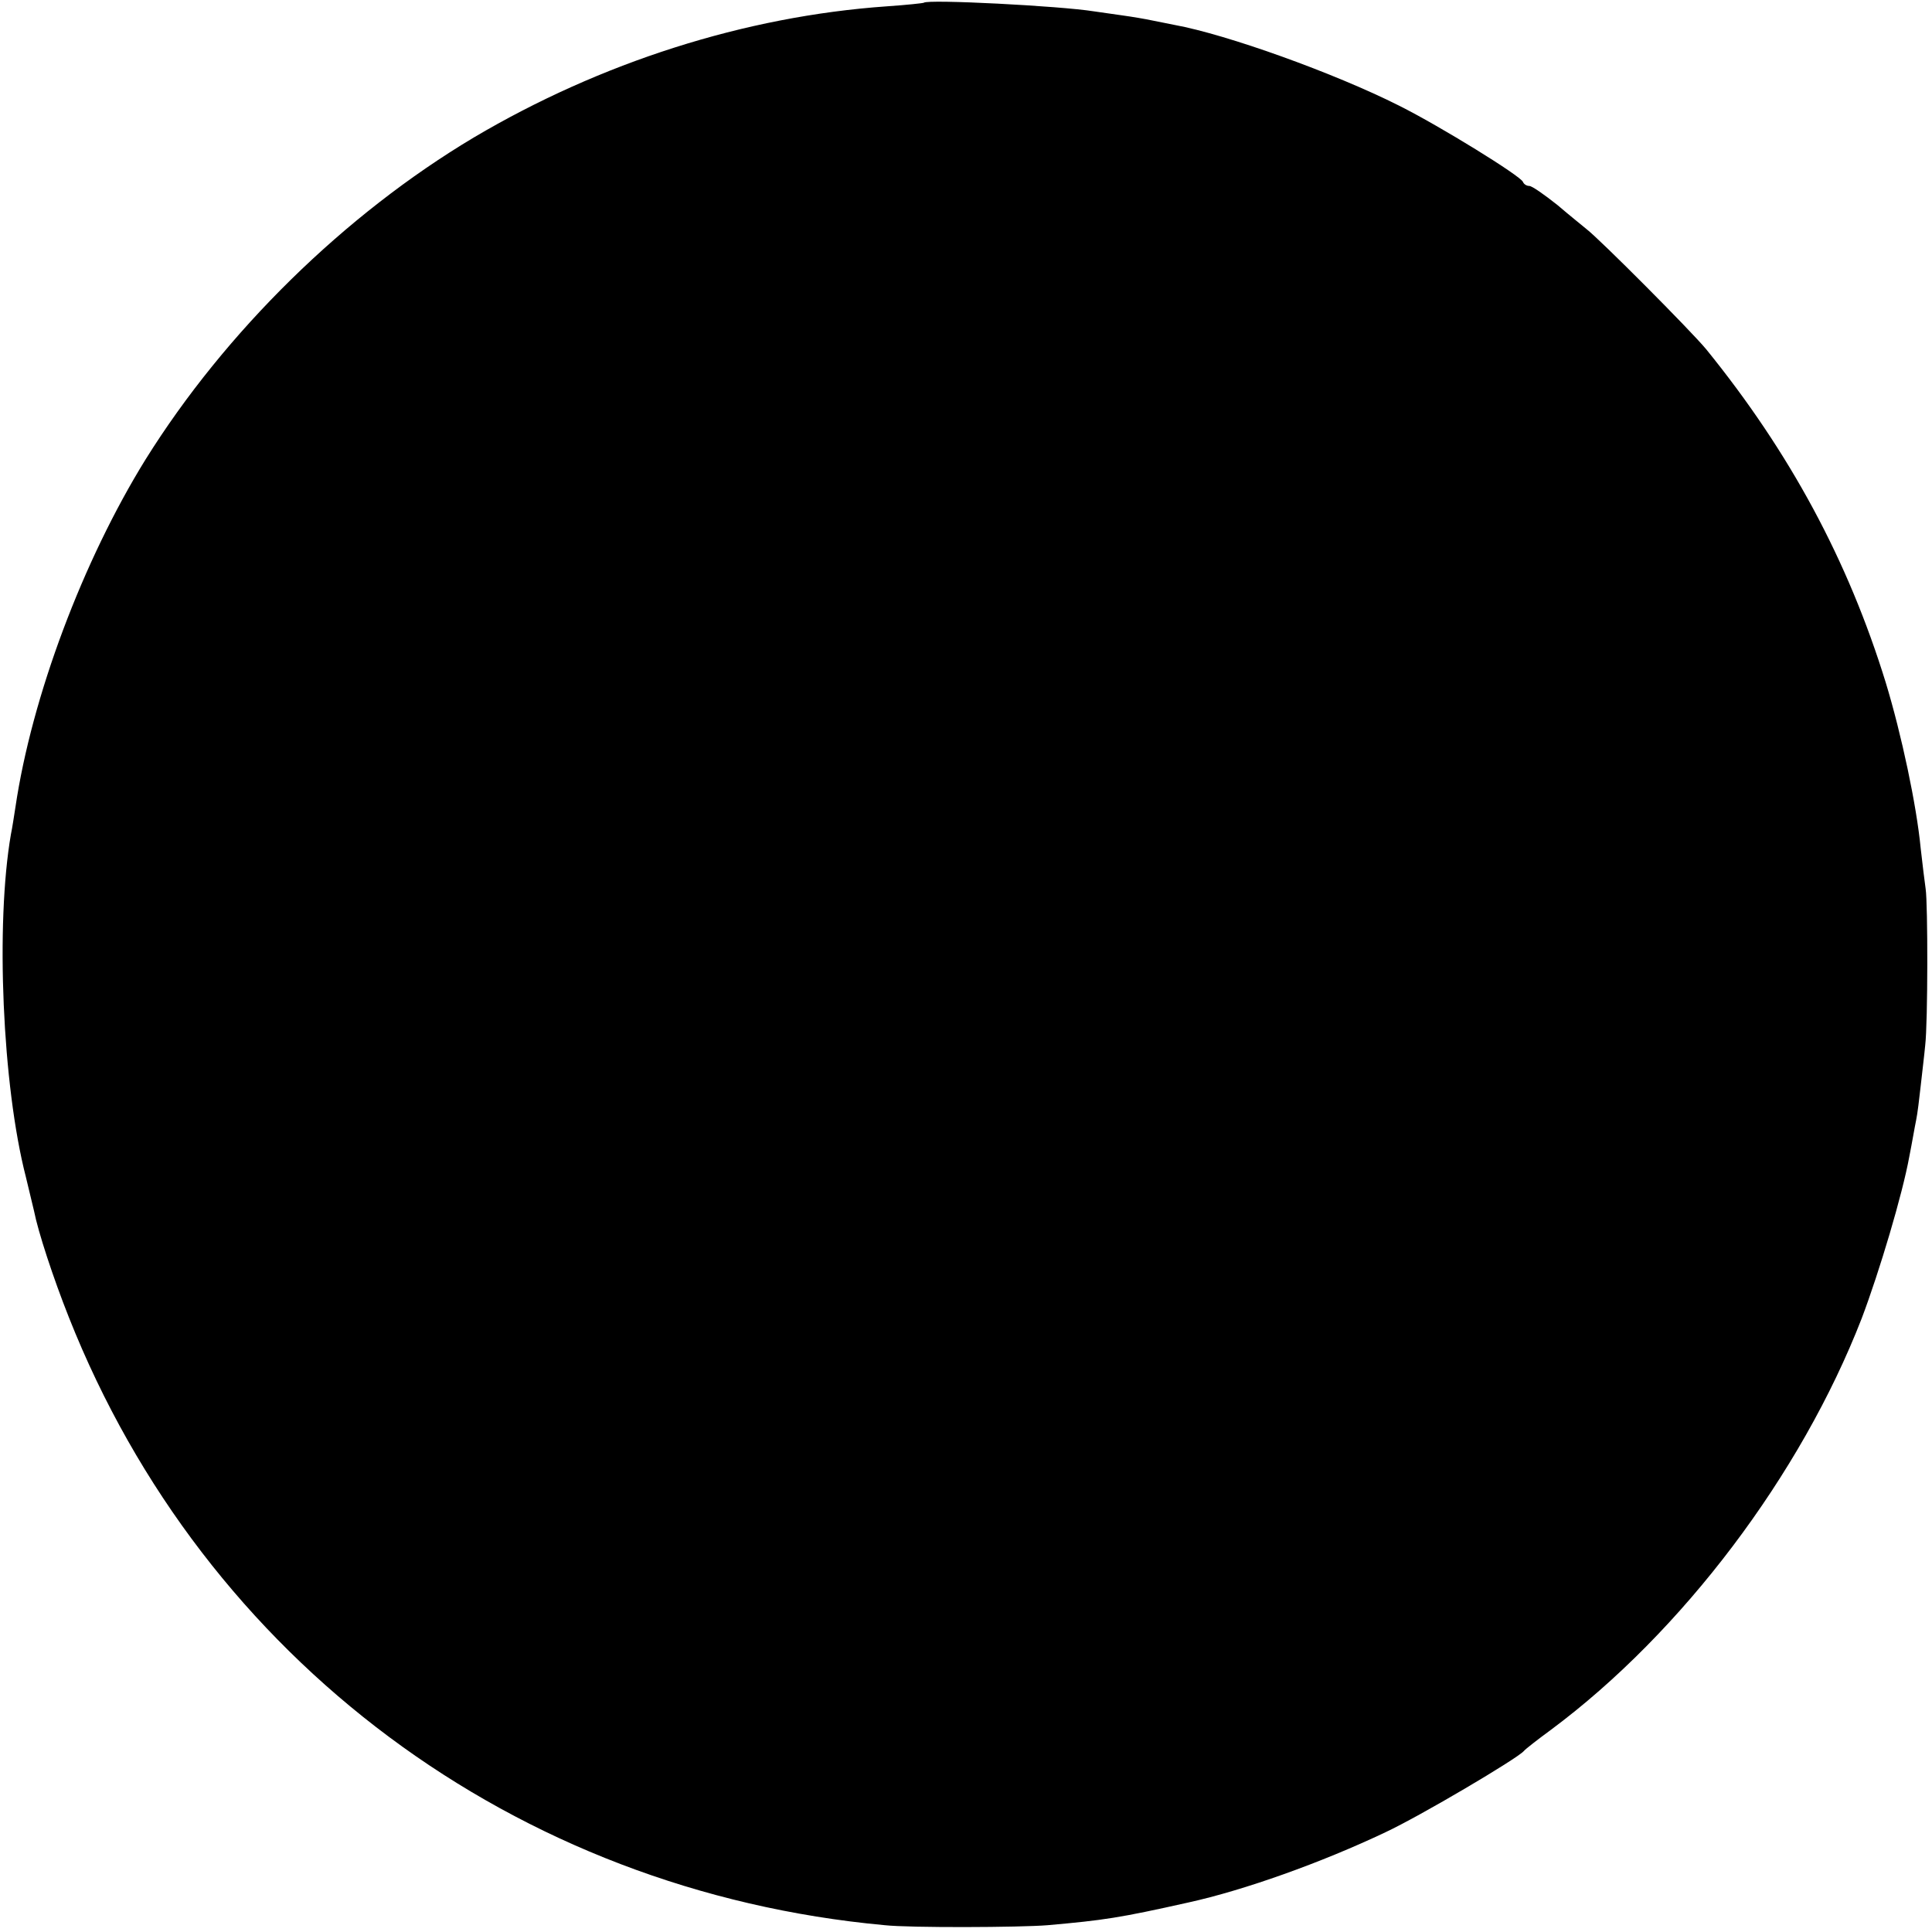 <?xml version="1.0" standalone="no"?>
<!DOCTYPE svg PUBLIC "-//W3C//DTD SVG 20010904//EN"
 "http://www.w3.org/TR/2001/REC-SVG-20010904/DTD/svg10.dtd">
<svg version="1.0" xmlns="http://www.w3.org/2000/svg"
 width="426pt" height="426pt" viewBox="0 0 426 426"
 preserveAspectRatio="xMidYMid meet">
<g transform="translate(0,426) scale(0.1,-0.1)"
fill="#000000" stroke="none">
<path d="M2037 4254 c-1 -1 -38 -5 -82 -8 -313 -22 -631 -124 -910 -289 -285
-170 -548 -428 -724 -710 -138 -223 -251 -523 -287 -767 -3 -19 -7 -46 -10
-60 -34 -197 -19 -553 33 -755 8 -33 16 -67 18 -75 9 -46 42 -147 77 -235 299
-755 984 -1265 1799 -1340 55 -6 299 -5 359 0 124 11 158 16 310 50 123 27
294 88 435 155 77 36 290 162 305 179 3 4 30 25 60 47 289 215 551 562 685
907 39 103 90 274 105 357 6 30 12 66 15 80 3 14 7 48 10 75 3 28 8 68 10 90
6 50 6 312 1 345 -2 14 -7 54 -11 90 -9 94 -42 250 -77 365 -83 269 -211 507
-396 735 -34 41 -234 242 -264 265 -7 6 -36 29 -64 53 -29 23 -56 42 -62 42
-6 0 -12 4 -14 9 -5 13 -183 123 -273 168 -143 72 -380 157 -495 178 -14 3
-36 7 -50 10 -14 3 -43 8 -65 11 -22 3 -50 7 -63 9 -75 12 -367 27 -375 19z"/>
</g>
</svg>
